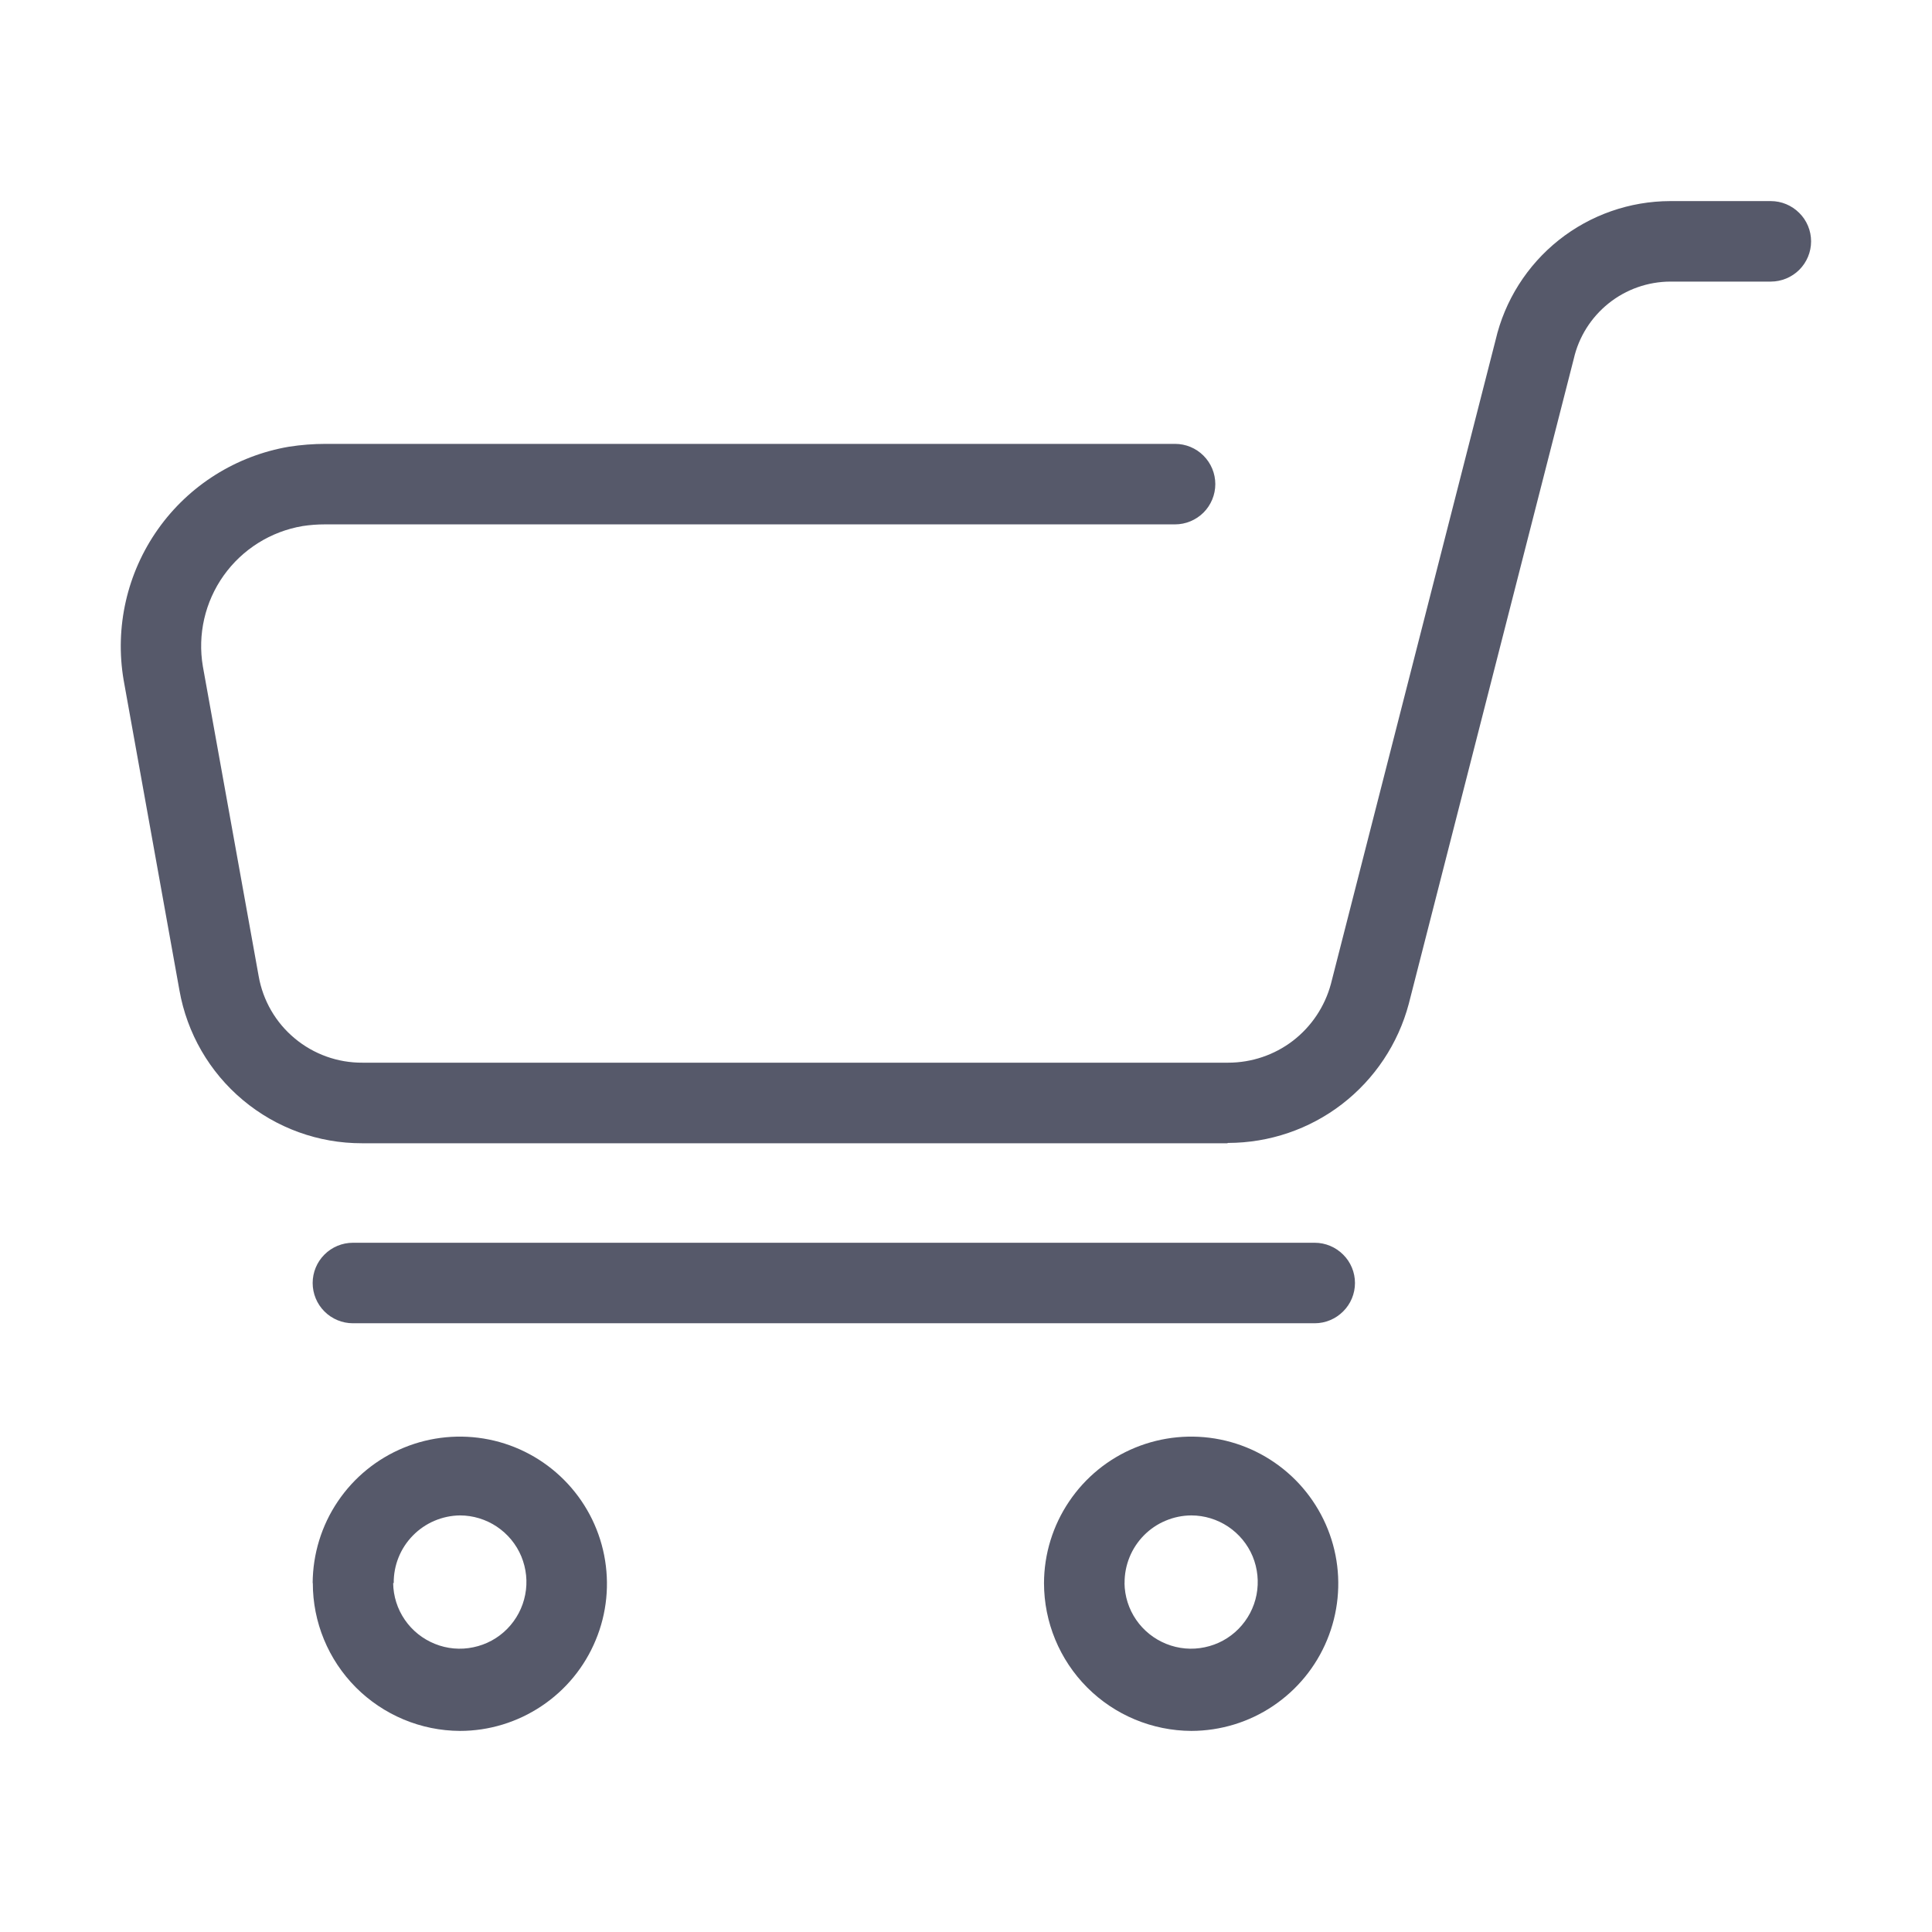 <svg width="24" height="24" viewBox="0 0 24 24" fill="none" xmlns="http://www.w3.org/2000/svg">
<path d="M12.969 19.665C12.97 19.304 13.079 18.951 13.281 18.652C13.483 18.352 13.768 18.12 14.102 17.983C14.437 17.846 14.804 17.811 15.158 17.882C15.512 17.953 15.836 18.128 16.091 18.383C16.346 18.639 16.52 18.965 16.59 19.319C16.66 19.673 16.623 20.04 16.485 20.373C16.347 20.707 16.113 20.992 15.813 21.193C15.514 21.394 15.161 21.501 14.8 21.502C14.314 21.5 13.848 21.306 13.505 20.962C13.162 20.618 12.969 20.151 12.969 19.665V19.665ZM13.969 19.665C13.971 19.828 14.021 19.987 14.114 20.122C14.206 20.256 14.336 20.36 14.488 20.421C14.639 20.482 14.806 20.497 14.965 20.463C15.125 20.43 15.271 20.351 15.386 20.234C15.5 20.118 15.578 19.971 15.609 19.811C15.64 19.65 15.623 19.485 15.561 19.334C15.498 19.183 15.392 19.055 15.256 18.964C15.121 18.874 14.961 18.825 14.798 18.825C14.688 18.826 14.58 18.848 14.479 18.891C14.378 18.933 14.287 18.995 14.21 19.073C14.133 19.151 14.072 19.244 14.031 19.345C13.99 19.447 13.969 19.555 13.97 19.665H13.969ZM3.884 19.665C3.886 19.304 3.994 18.951 4.196 18.652C4.398 18.352 4.684 18.12 5.018 17.983C5.352 17.846 5.719 17.811 6.073 17.882C6.427 17.953 6.752 18.128 7.007 18.384C7.262 18.64 7.435 18.965 7.505 19.319C7.575 19.674 7.539 20.041 7.4 20.374C7.262 20.708 7.028 20.993 6.728 21.193C6.428 21.394 6.075 21.502 5.714 21.502C5.228 21.5 4.763 21.305 4.42 20.961C4.078 20.617 3.885 20.151 3.886 19.665H3.884ZM4.884 19.665C4.886 19.828 4.936 19.987 5.029 20.122C5.121 20.256 5.251 20.36 5.403 20.421C5.554 20.482 5.72 20.497 5.88 20.463C6.04 20.43 6.186 20.351 6.301 20.234C6.415 20.118 6.493 19.971 6.524 19.811C6.556 19.65 6.538 19.485 6.476 19.334C6.413 19.183 6.307 19.055 6.171 18.964C6.036 18.874 5.876 18.825 5.713 18.825C5.493 18.828 5.282 18.918 5.128 19.076C4.974 19.233 4.889 19.445 4.891 19.665H4.884ZM4.384 16.438C4.251 16.438 4.124 16.385 4.03 16.291C3.937 16.198 3.884 16.071 3.884 15.938C3.884 15.805 3.937 15.678 4.03 15.585C4.124 15.491 4.251 15.438 4.384 15.438H16.332C16.464 15.438 16.591 15.491 16.685 15.585C16.779 15.678 16.832 15.805 16.832 15.938C16.832 16.071 16.779 16.198 16.685 16.291C16.591 16.385 16.464 16.438 16.332 16.438H4.384ZM15.244 14.202H4.498C3.956 14.203 3.432 14.013 3.017 13.665C2.602 13.318 2.323 12.835 2.229 12.302L1.536 8.449C1.424 7.792 1.578 7.117 1.963 6.573C2.348 6.029 2.934 5.661 3.591 5.549C3.741 5.526 3.892 5.514 4.044 5.514H14.597C14.729 5.514 14.856 5.566 14.95 5.66C15.044 5.754 15.097 5.881 15.097 6.014C15.097 6.146 15.044 6.274 14.95 6.368C14.856 6.461 14.729 6.514 14.597 6.514H4.035C3.942 6.514 3.85 6.521 3.759 6.535C3.363 6.602 3.011 6.823 2.778 7.15C2.546 7.477 2.453 7.882 2.52 8.278L3.213 12.125C3.266 12.428 3.424 12.702 3.661 12.899C3.897 13.096 4.195 13.203 4.503 13.201H15.256C15.547 13.201 15.83 13.106 16.061 12.929C16.291 12.752 16.457 12.504 16.533 12.223L18.579 4.223C18.693 3.733 18.97 3.296 19.363 2.983C19.757 2.67 20.245 2.499 20.748 2.498H21.998C22.13 2.498 22.257 2.551 22.351 2.645C22.445 2.738 22.498 2.865 22.498 2.998C22.498 3.131 22.445 3.258 22.351 3.352C22.257 3.445 22.13 3.498 21.998 3.498H20.75C20.471 3.499 20.2 3.594 19.982 3.769C19.765 3.943 19.612 4.185 19.55 4.457L17.5 12.471C17.368 12.966 17.077 13.403 16.671 13.716C16.266 14.028 15.768 14.197 15.256 14.198L15.244 14.202Z" fill="#56596A"/>
</svg>
